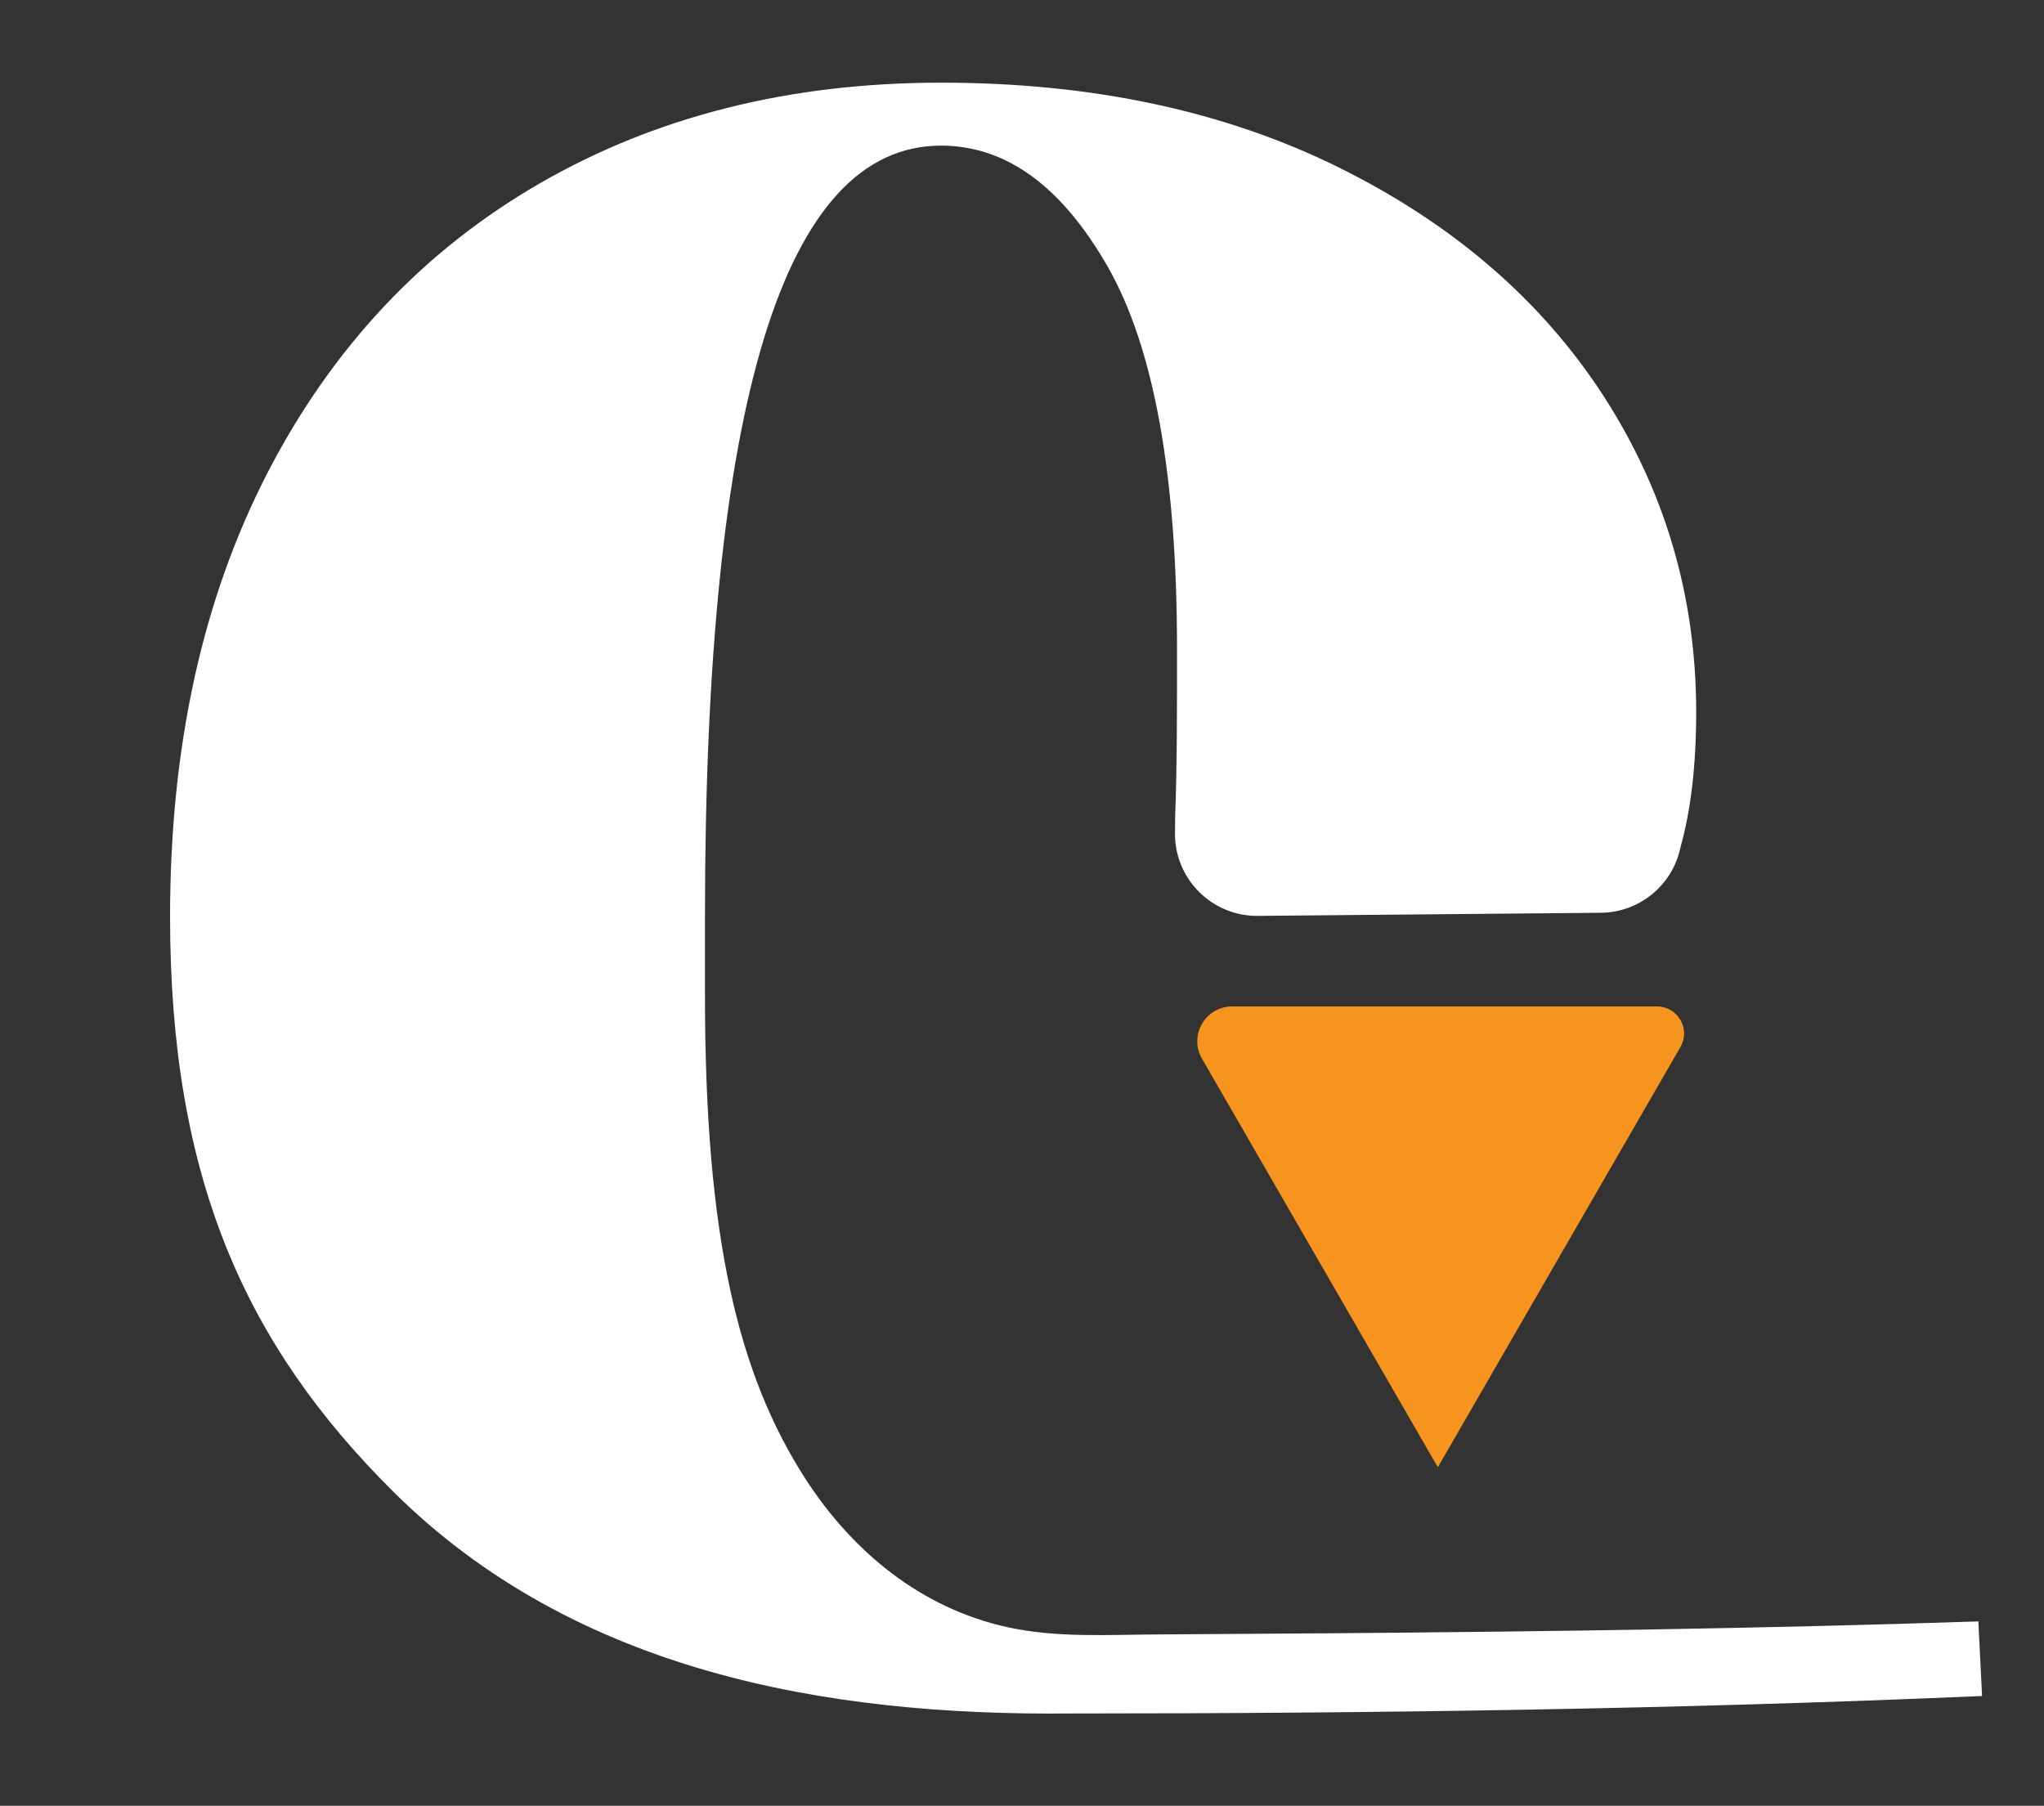 <?xml version="1.0" encoding="utf-8"?>
<!-- Generator: Adobe Illustrator 25.2.0, SVG Export Plug-In . SVG Version: 6.00 Build 0)  -->
<svg version="1.1" xmlns="http://www.w3.org/2000/svg" xmlns:xlink="http://www.w3.org/1999/xlink" x="0px" y="0px"
	 viewBox="0 0 349.61 308.88" style="enable-background:new 0 0 349.61 308.88;" xml:space="preserve">
<rect x="0" y="0" width="349.61" height="308.88" fill="#333333" stroke="none"/>
<style type="text/css">
	.st0{display:none;fill:#FFFFFF;}
	.st1{fill:#FFFFFF;}
	.st2{fill:#F7941D;}
	.st3{fill:none;}
	.st4{display:none;}
</style>
<g id="Layer_1">
	<g id="Dot_Pattern_Vector_Pack_12">
	</g>
	<path class="st1" d="M338.38,277.34c-36.47,1.22-72.96,1.72-109.44,2.02c-10.36,0.08-20.72,0.15-31.08,0.21
		c-8.56,0.05-17.21,0.6-25.63-1.26c-14.68-3.25-26.37-12.85-34.43-25.3c-11.48-17.77-17.22-41.15-17.22-82.77v-13.46
		c0-87.9,13.46-131.87,40.37-131.87c11.12,0,20.63,6.92,28.53,20.73c7.88,13.81,11.84,35.62,11.84,65.39
		c0,9.13,0.02,20.12-0.32,28.61l-0.03,2.84c-0.08,7.86,6.31,14.25,14.17,14.18l58.67-0.53c6.61-0.06,12.28-4.72,13.62-11.19
		c1.81-6.45,2.69-14.17,2.69-23.15c0-19.72-5.3-37.76-15.87-54.1c-10.6-16.32-25.65-29.33-45.2-39.02
		c-19.57-9.69-42.26-14.53-68.1-14.53c-25.84,0-48.71,5.74-68.62,17.22c-19.91,11.5-35.45,27.98-46.57,49.51
		c-11.12,21.55-16.67,46.84-16.67,75.9c0,44.51,12.72,73.1,38.2,98.4c30.92,30.69,73.79,38.35,115.77,37.92
		c51.98,0,104.03-0.74,155.96-2.99L338.38,277.34z"/>
	<path class="st2" d="M245.93,250.97l-22.75-39.41l-17.59-30.47c-2.29-3.97,0.57-8.94,5.16-8.94h35.18h37.48
		c3.57,0,5.8,3.86,4.01,6.95l-18.74,32.46L245.93,250.97z"/>
</g>
<g id="Layer_2">
</g>
</svg>
